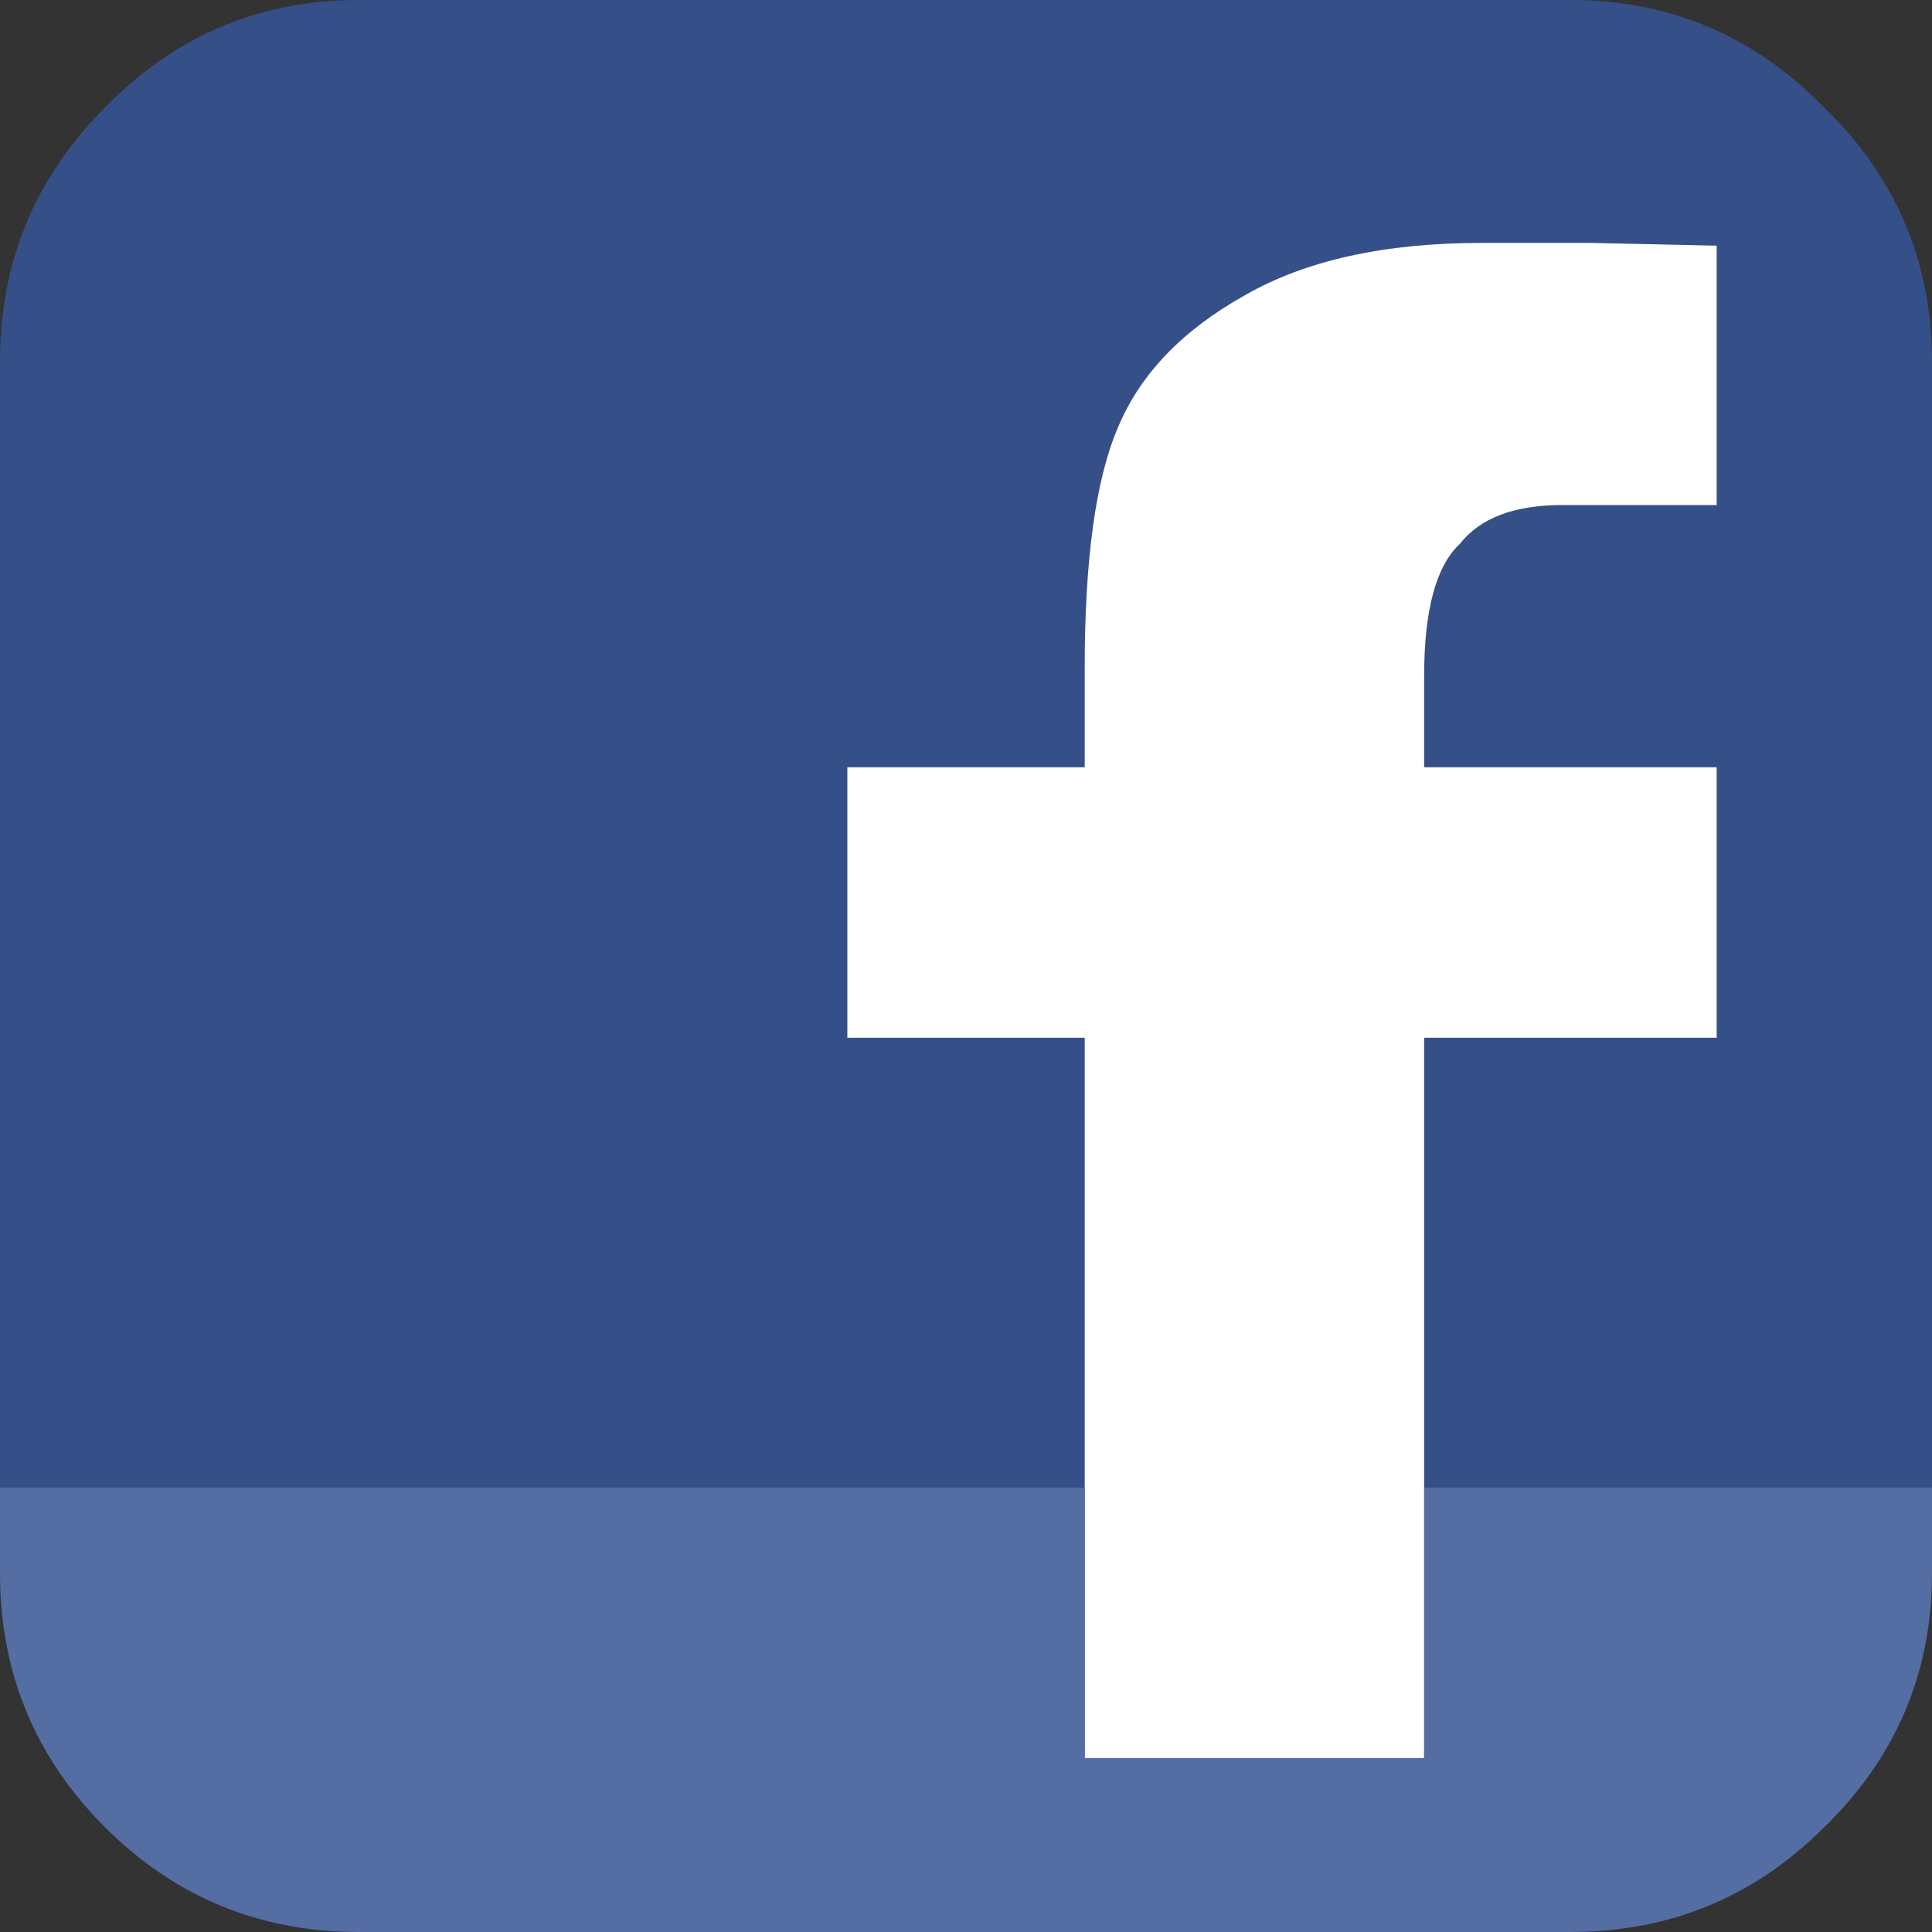 <?xml version="1.0" encoding="UTF-8" standalone="no"?>
<svg xmlns:ffdec="https://www.free-decompiler.com/flash" xmlns:xlink="http://www.w3.org/1999/xlink" ffdec:objectType="shape" height="35.0px" width="35.0px" xmlns="http://www.w3.org/2000/svg">
  <rect width="100%" height="100%" fill="#333333" stroke="none"/>
  <g transform="matrix(1.0, 0.0, 0.0, 1.0, 0.0, 0.0)">
    <path d="M0.0 26.95 L0.0 6.55 Q0.0 3.85 1.9 1.95 3.8 0.0 6.5 0.0 L28.45 0.0 Q31.15 0.0 33.05 1.95 35.0 3.85 35.0 6.55 L35.0 26.95 25.8 26.95 25.8 18.8 31.1 18.8 31.1 13.9 25.8 13.9 25.8 12.25 Q25.8 10.45 26.45 9.85 27.0 9.15 28.3 9.15 L28.8 9.15 31.1 9.15 31.1 4.45 28.8 4.4 26.85 4.4 Q24.2 4.4 22.55 5.35 20.85 6.3 20.25 7.75 19.65 9.15 19.65 12.1 L19.65 13.9 15.35 13.9 15.35 18.8 19.65 18.8 19.65 26.95 0.0 26.95" fill="#355088" fill-rule="evenodd" stroke="none"/>
    <path d="M19.65 26.95 L19.65 18.8 15.35 18.8 15.35 13.9 19.65 13.9 19.65 12.1 Q19.65 9.15 20.25 7.75 20.85 6.3 22.55 5.35 24.2 4.4 26.85 4.4 L28.8 4.4 31.1 4.45 31.1 9.15 28.8 9.15 28.3 9.15 Q27.0 9.15 26.45 9.85 25.8 10.45 25.8 12.25 L25.8 13.9 31.1 13.9 31.1 18.8 25.8 18.8 25.8 26.95 25.8 31.85 19.65 31.85 19.65 26.95" fill="#ffffff" fill-rule="evenodd" stroke="none"/>
    <path d="M0.0 26.95 L19.65 26.95 19.65 31.85 25.8 31.85 25.8 26.95 35.0 26.95 35.0 28.5 Q35.0 31.2 33.05 33.1 31.15 35.0 28.45 35.0 L6.5 35.0 Q3.8 35.0 1.9 33.1 0.0 31.2 0.0 28.5 L0.0 26.95" fill="#546da3" fill-rule="evenodd" stroke="none"/>
  </g>
</svg>
